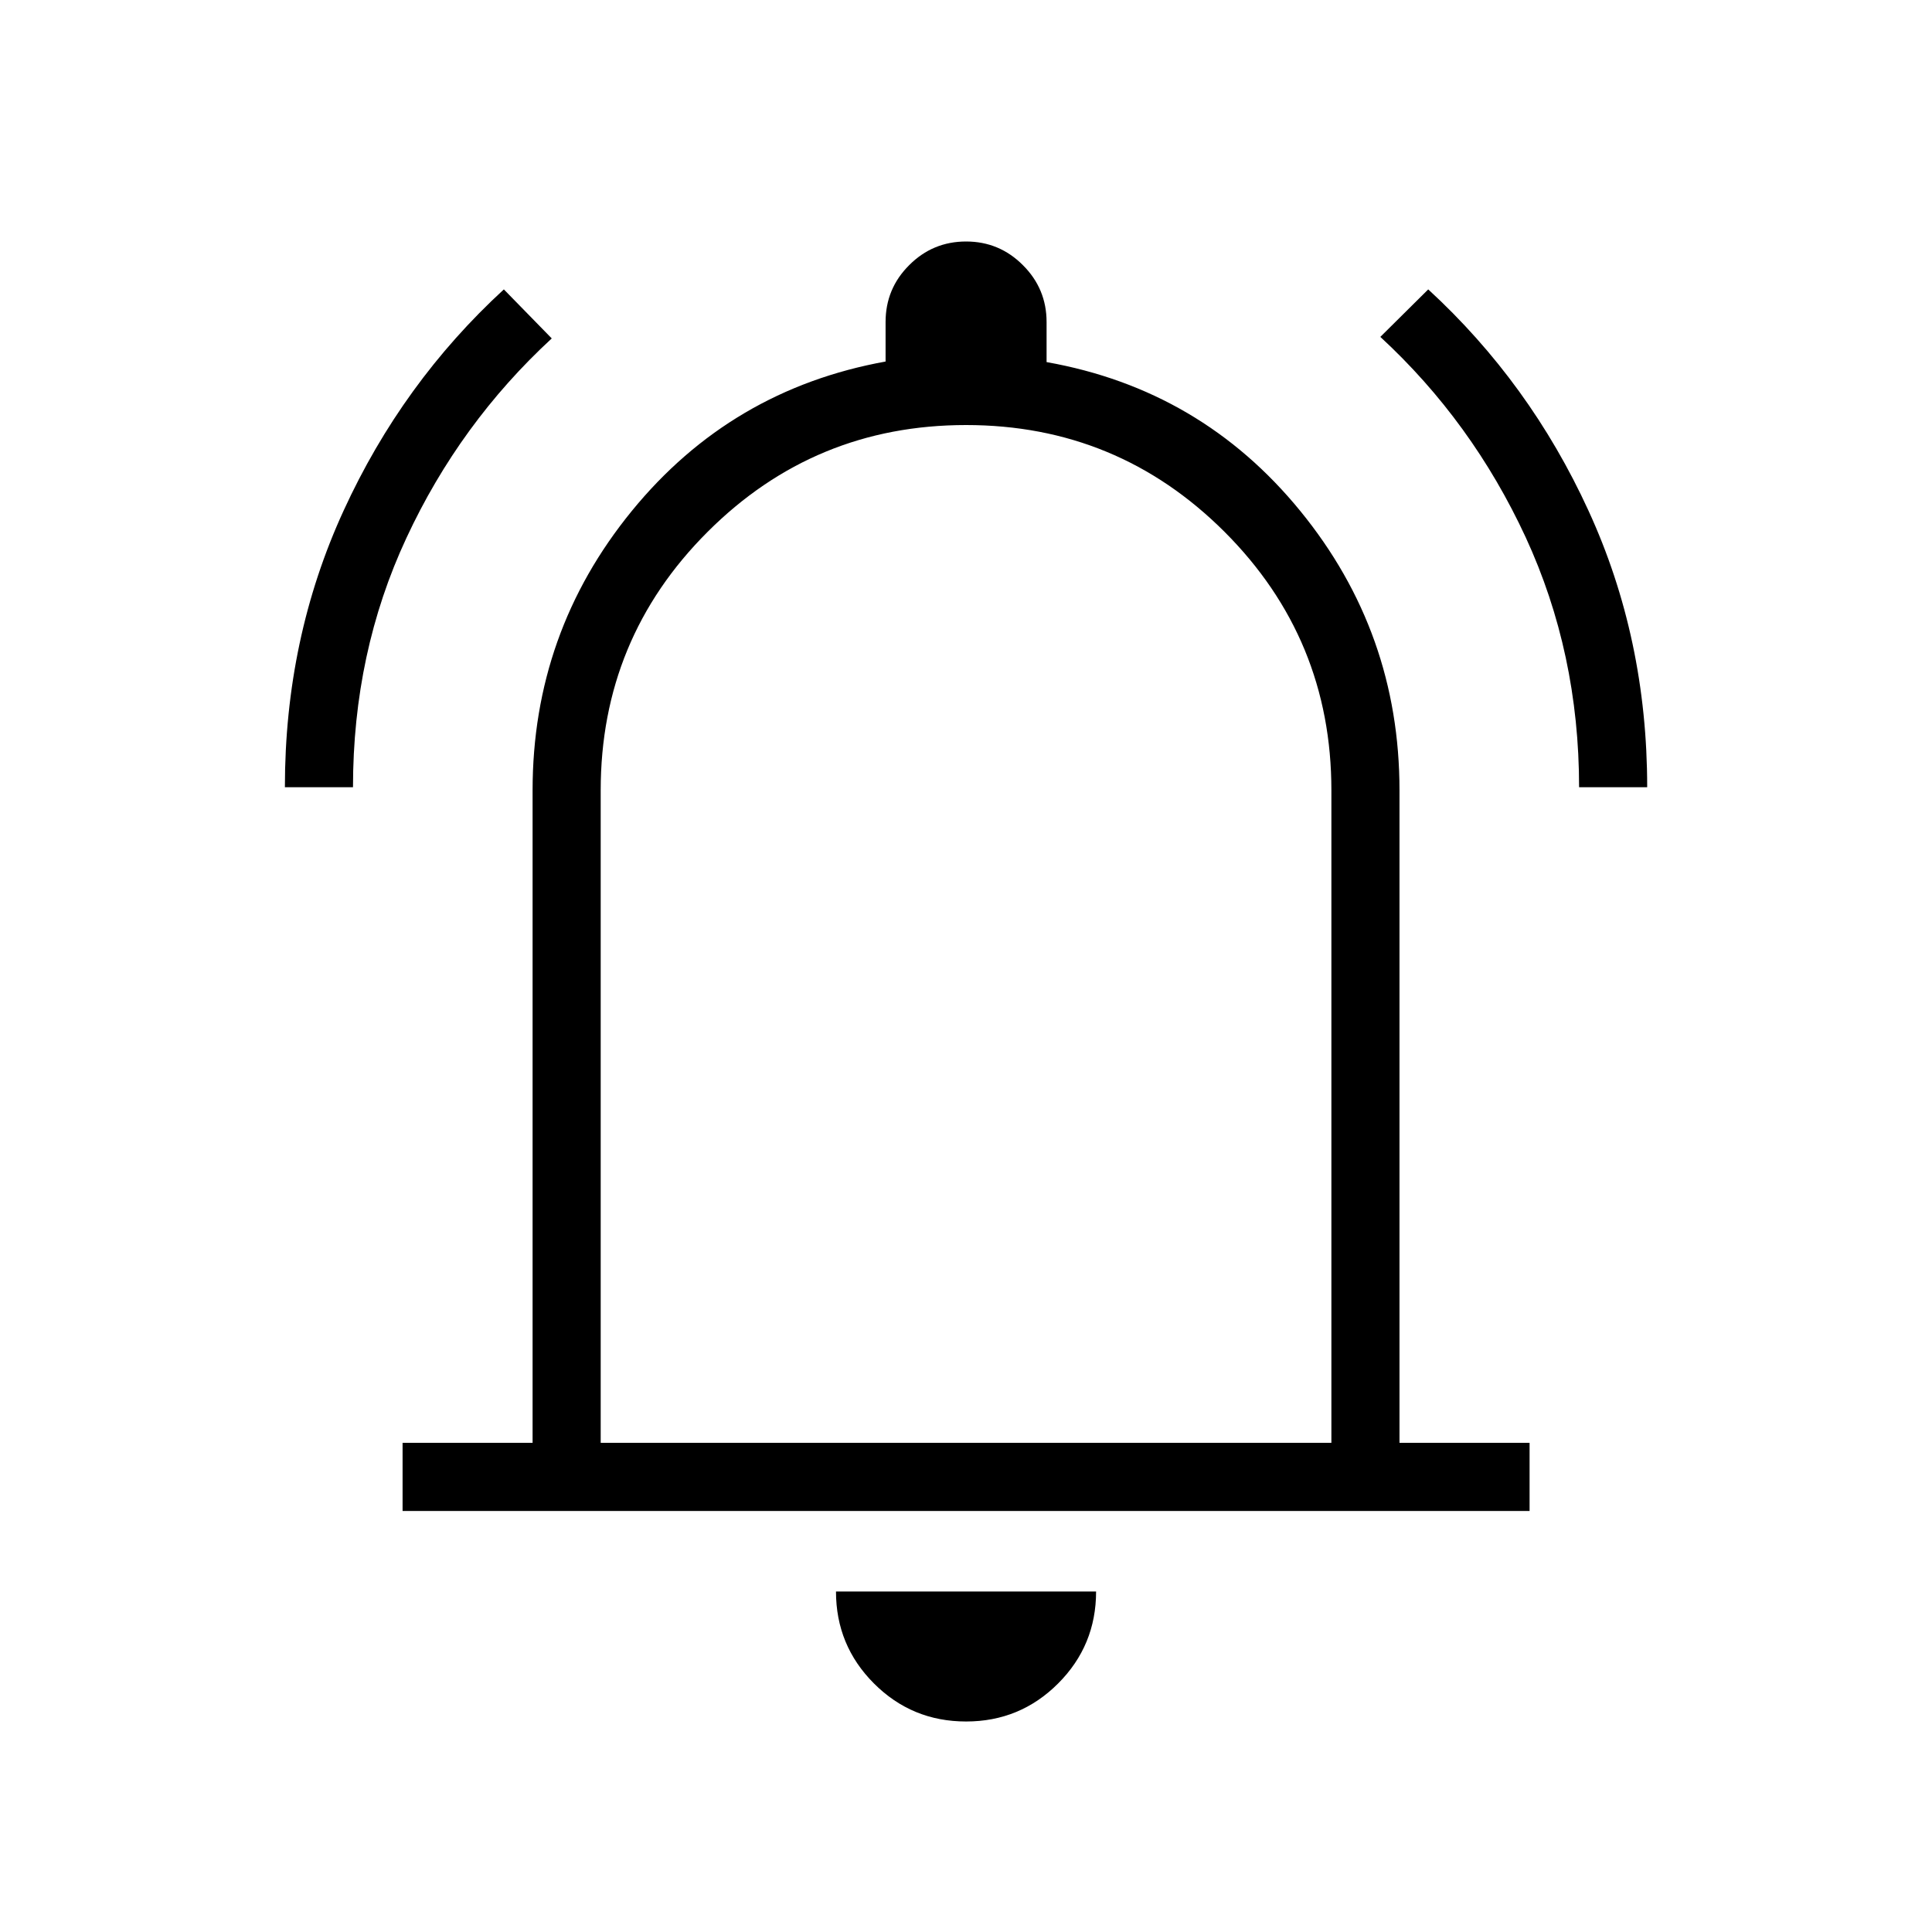 <svg xmlns="http://www.w3.org/2000/svg" xmlns:xlink="http://www.w3.org/1999/xlink" xmlns:inkscape="http://www.inkscape.org/namespaces/inkscape" version="1.1" width="24" height="24" viewBox="0 0 24 24">
<path transform="matrix(1,0,0,-1,3.539,21.385)" d="M0 11.606C0 12.837 .243 13.983 .73 15.043 1.216 16.103 1.88 17.018 2.72 17.79L3.315 17.181C2.554 16.479 1.952 15.653 1.51 14.703 1.067 13.753 .846 12.721 .846 11.606H0ZM16.077 11.606C16.077 12.717 15.856 13.752 15.414 14.71 14.971 15.667 14.369 16.498 13.608 17.2L14.203 17.79C15.043 17.018 15.707 16.103 16.193 15.043 16.68 13.984 16.923 12.838 16.923 11.606H16.077ZM1.462 2.615V3.462H3.077V11.567C3.077 12.874 3.488 14.031 4.309 15.037 5.13 16.043 6.181 16.662 7.462 16.894V17.385C7.462 17.66 7.559 17.896 7.755 18.091 7.95 18.287 8.186 18.385 8.462 18.385 8.737 18.385 8.973 18.287 9.168 18.091 9.364 17.896 9.462 17.66 9.462 17.385V16.887C10.742 16.66 11.793 16.043 12.614 15.037 13.435 14.031 13.846 12.874 13.846 11.567V3.462H15.462V2.615H1.462ZM8.462 0C8.014 0 7.633 .157 7.318 .472 7.003 .787 6.846 1.168 6.846 1.615H10.077C10.077 1.168 9.92 .787 9.605 .472 9.29 .157 8.909 0 8.462 0ZM3.923 3.462H13V11.567C13 12.822 12.558 13.893 11.673 14.778 10.787 15.663 9.717 16.105 8.462 16.105 7.206 16.105 6.136 15.663 5.251 14.778 4.365 13.893 3.923 12.822 3.923 11.567V3.462Z"/>
</svg>
